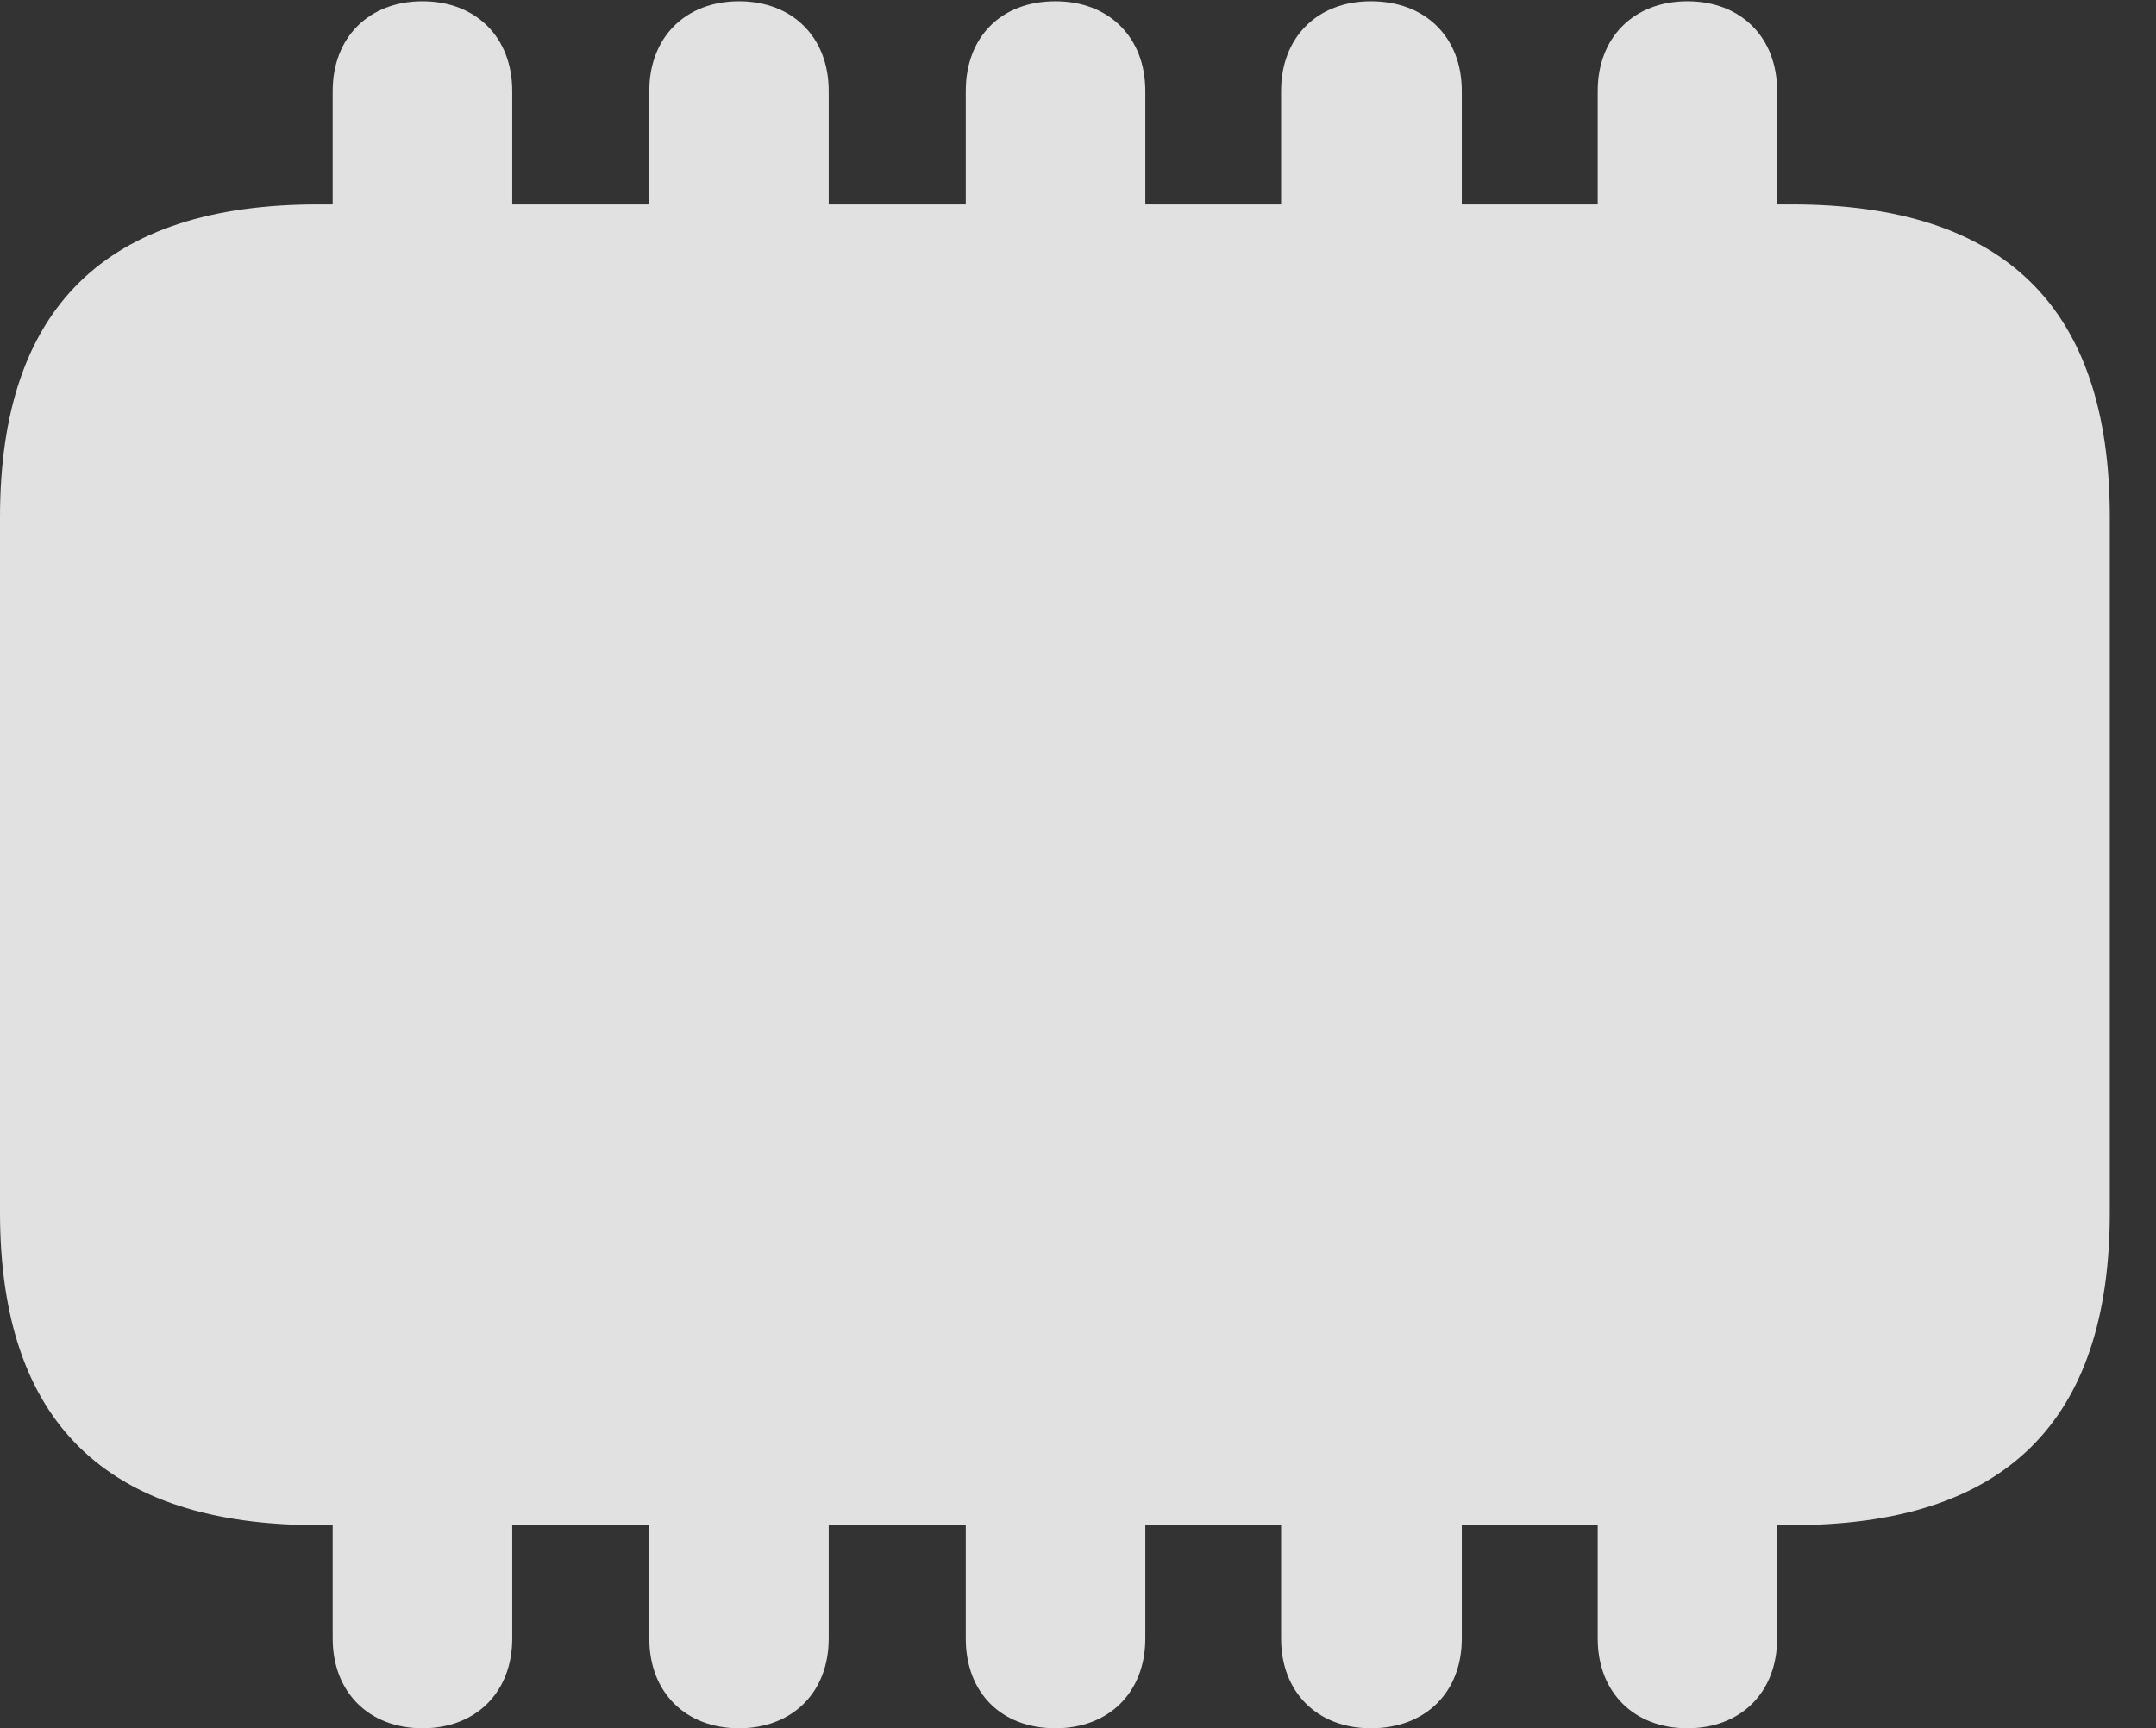 <?xml version="1.0" encoding="UTF-8"?>
<!--Generator: Apple Native CoreSVG 341-->
<!DOCTYPE svg
PUBLIC "-//W3C//DTD SVG 1.1//EN"
       "http://www.w3.org/Graphics/SVG/1.1/DTD/svg11.dtd">
<svg version="1.1" xmlns="http://www.w3.org/2000/svg" xmlns:xlink="http://www.w3.org/1999/xlink" viewBox="0 0 16.895 13.545">
 <rect x="0" y="0" width="16.895" height="13.545" fill="#333333" stroke="none"/>
 <g>
  <rect height="13.545" opacity="0" width="16.895" x="0" y="0"/>
  <path d="M2.49 11.953L14.043 11.953C15.713 11.953 16.533 11.143 16.533 9.502L16.533 4.053C16.533 2.412 15.713 1.602 14.043 1.602L2.49 1.602C0.83 1.602 0 2.412 0 4.053L0 9.502C0 11.143 0.83 11.953 2.49 11.953ZM2.607 2.178L4.014 2.178L4.014 0.713C4.014 0.293 3.73 0.01 3.311 0.01C2.891 0.01 2.607 0.293 2.607 0.713ZM5.088 2.178L6.494 2.178L6.494 0.713C6.494 0.293 6.211 0.01 5.791 0.01C5.371 0.01 5.088 0.293 5.088 0.713ZM7.568 2.178L8.975 2.178L8.975 0.713C8.975 0.293 8.691 0.01 8.271 0.01C7.842 0.01 7.568 0.293 7.568 0.713ZM10.039 2.178L11.455 2.178L11.455 0.713C11.455 0.293 11.172 0.01 10.742 0.01C10.322 0.01 10.039 0.293 10.039 0.713ZM12.52 2.178L13.926 2.178L13.926 0.713C13.926 0.293 13.643 0.01 13.223 0.01C12.803 0.01 12.52 0.293 12.52 0.713ZM2.607 11.377L2.607 12.842C2.607 13.262 2.891 13.545 3.311 13.545C3.73 13.545 4.014 13.262 4.014 12.842L4.014 11.377ZM5.088 11.377L5.088 12.842C5.088 13.262 5.371 13.545 5.791 13.545C6.211 13.545 6.494 13.262 6.494 12.842L6.494 11.377ZM7.568 11.377L7.568 12.842C7.568 13.262 7.842 13.545 8.271 13.545C8.691 13.545 8.975 13.262 8.975 12.842L8.975 11.377ZM10.039 11.377L10.039 12.842C10.039 13.262 10.322 13.545 10.742 13.545C11.172 13.545 11.455 13.262 11.455 12.842L11.455 11.377ZM12.52 11.377L12.52 12.842C12.52 13.262 12.803 13.545 13.223 13.545C13.643 13.545 13.926 13.262 13.926 12.842L13.926 11.377Z" fill="white" fill-opacity="0.85"/>
 </g>
</svg>
